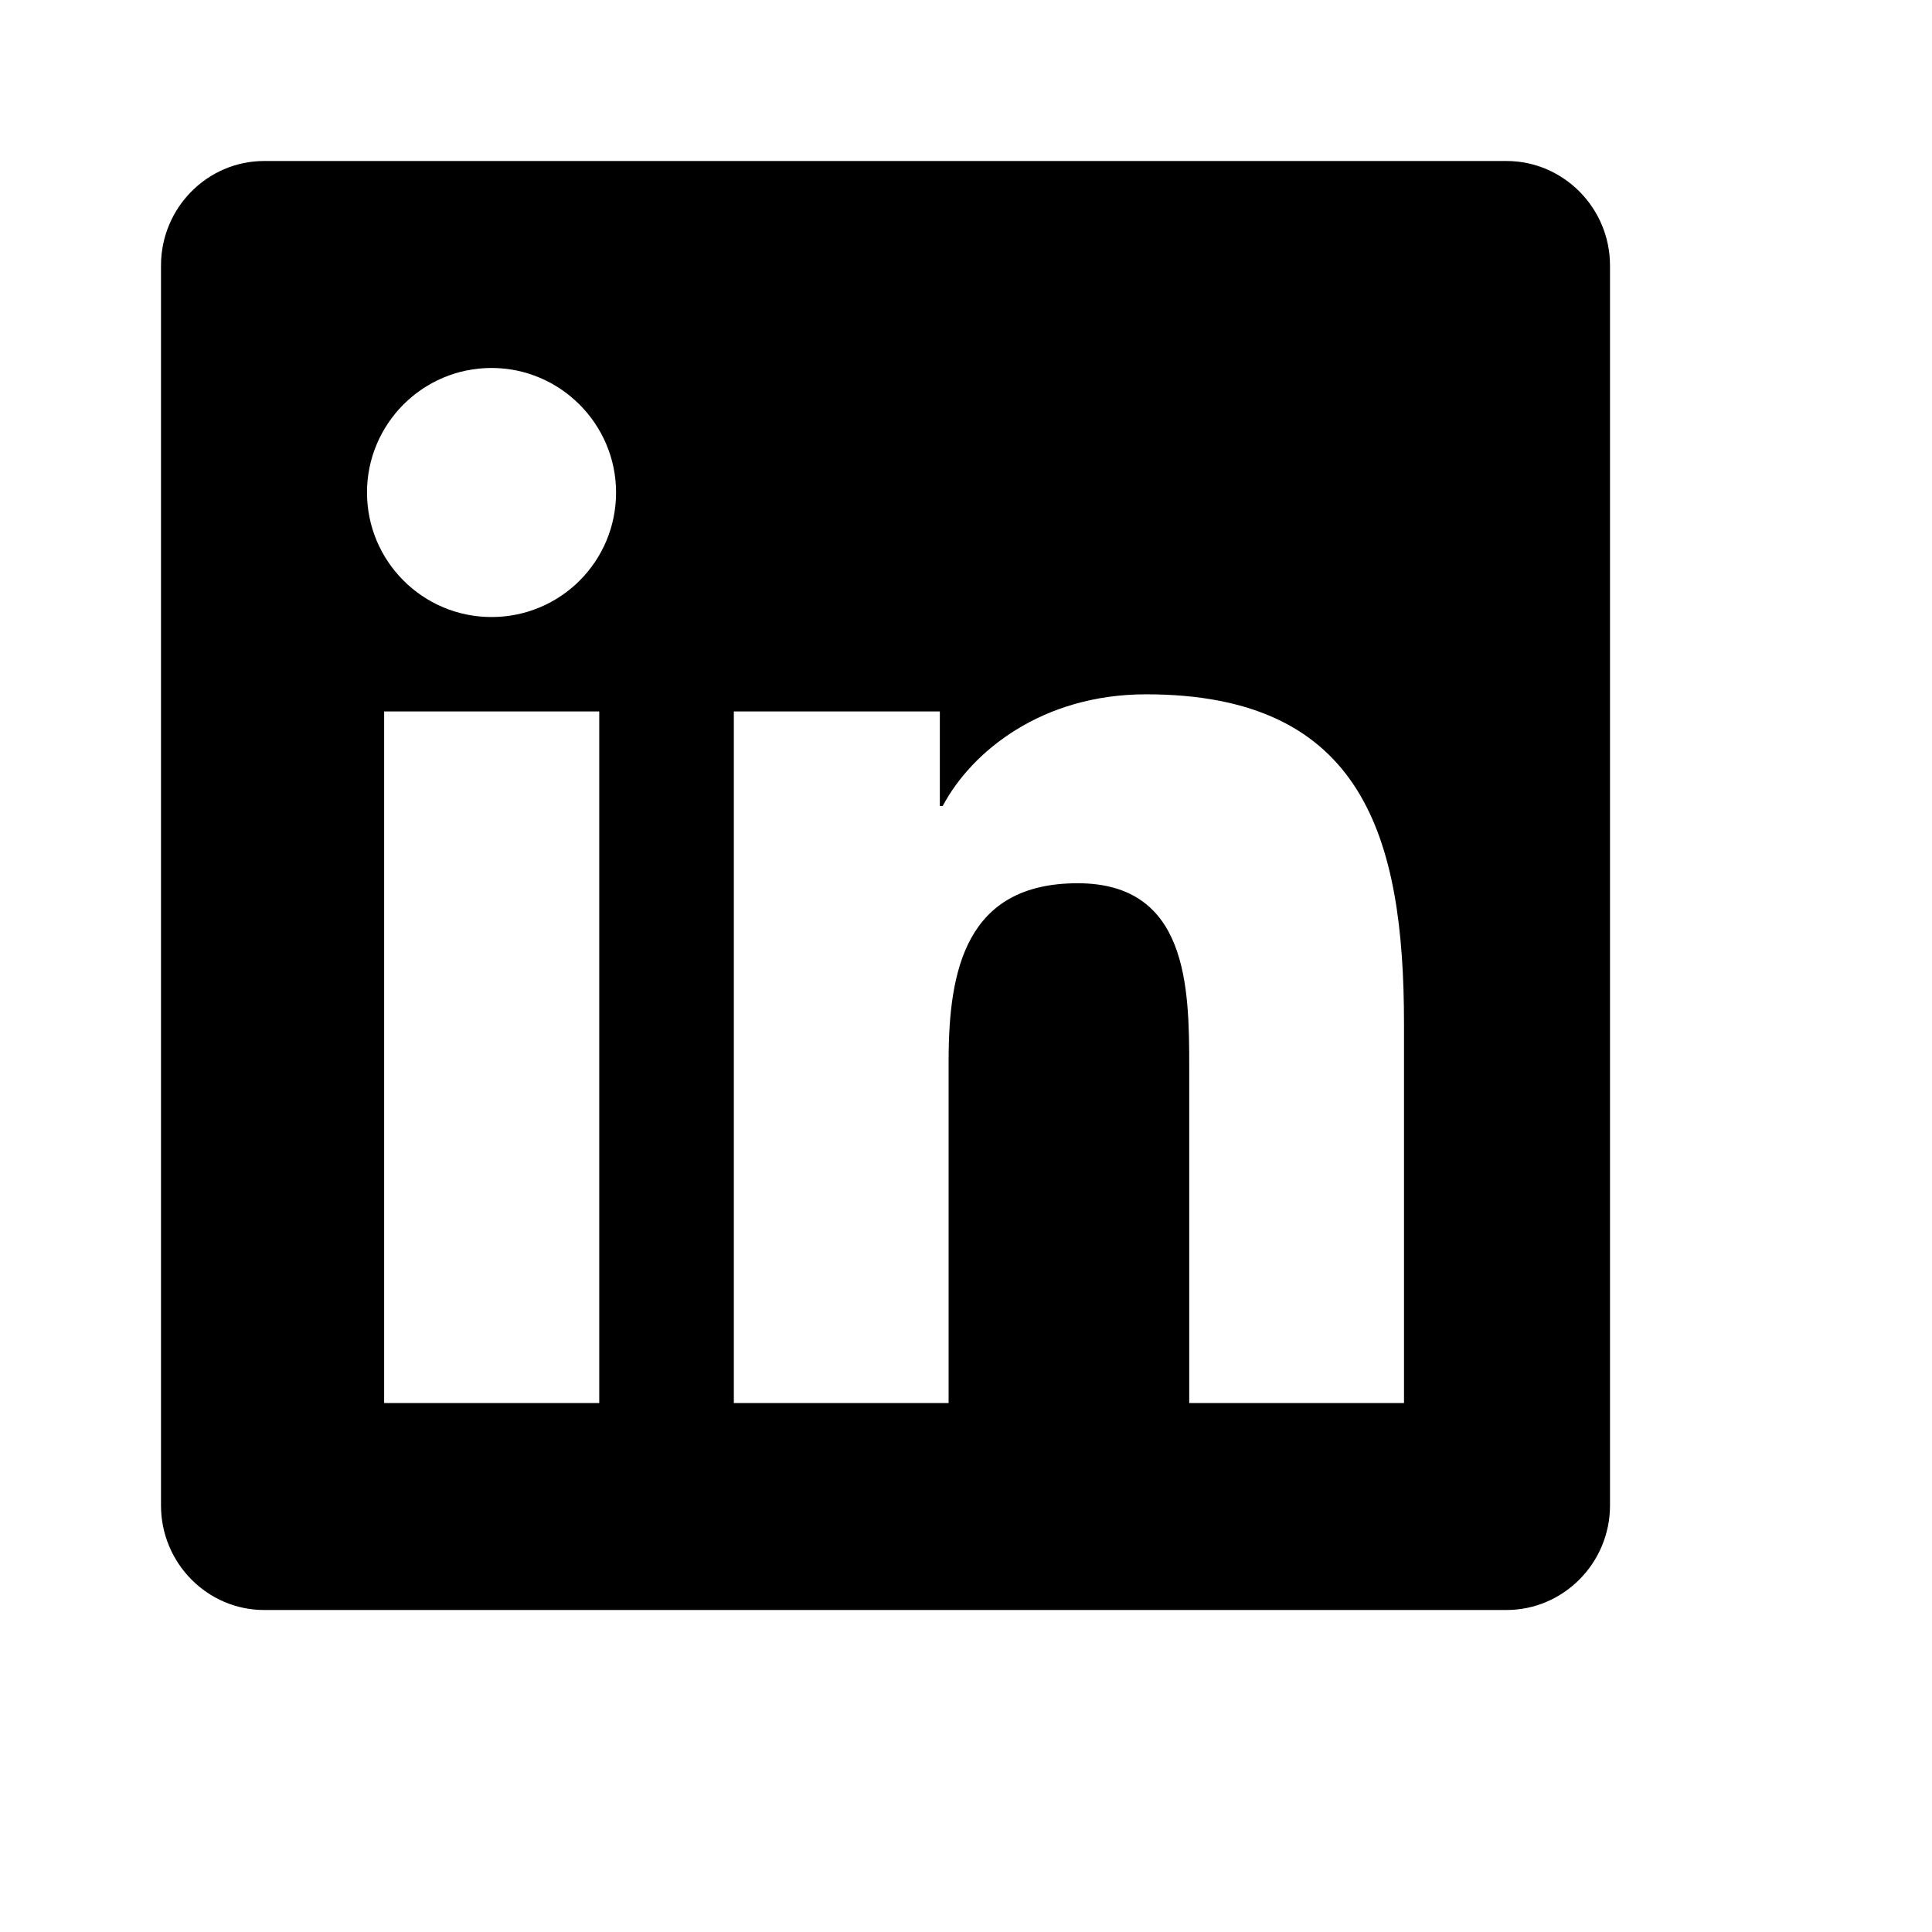 <svg fill="currentColor" viewBox="0 0 24 24" aria-hidden="true">
  <path d="M18.714 2H3.282C2.575 2 2 2.583 2 3.298V18.702C2 19.417 2.575 20 3.282 20H18.714C19.421 20 20 19.417 20 18.702V3.298C20 2.583 19.421 2 18.714 2ZM7.44 17.429H4.772V8.838H7.444V17.429H7.44ZM6.106 7.665C5.25 7.665 4.559 6.97 4.559 6.118C4.559 5.267 5.25 4.571 6.106 4.571C6.958 4.571 7.653 5.267 7.653 6.118C7.653 6.974 6.962 7.665 6.106 7.665ZM17.441 17.429H14.773V13.25C14.773 12.254 14.753 10.972 13.387 10.972C11.996 10.972 11.784 12.057 11.784 13.178V17.429H9.116V8.838H11.675V10.012H11.711C12.069 9.337 12.941 8.625 14.238 8.625C16.938 8.625 17.441 10.405 17.441 12.72V17.429Z" />
</svg>

